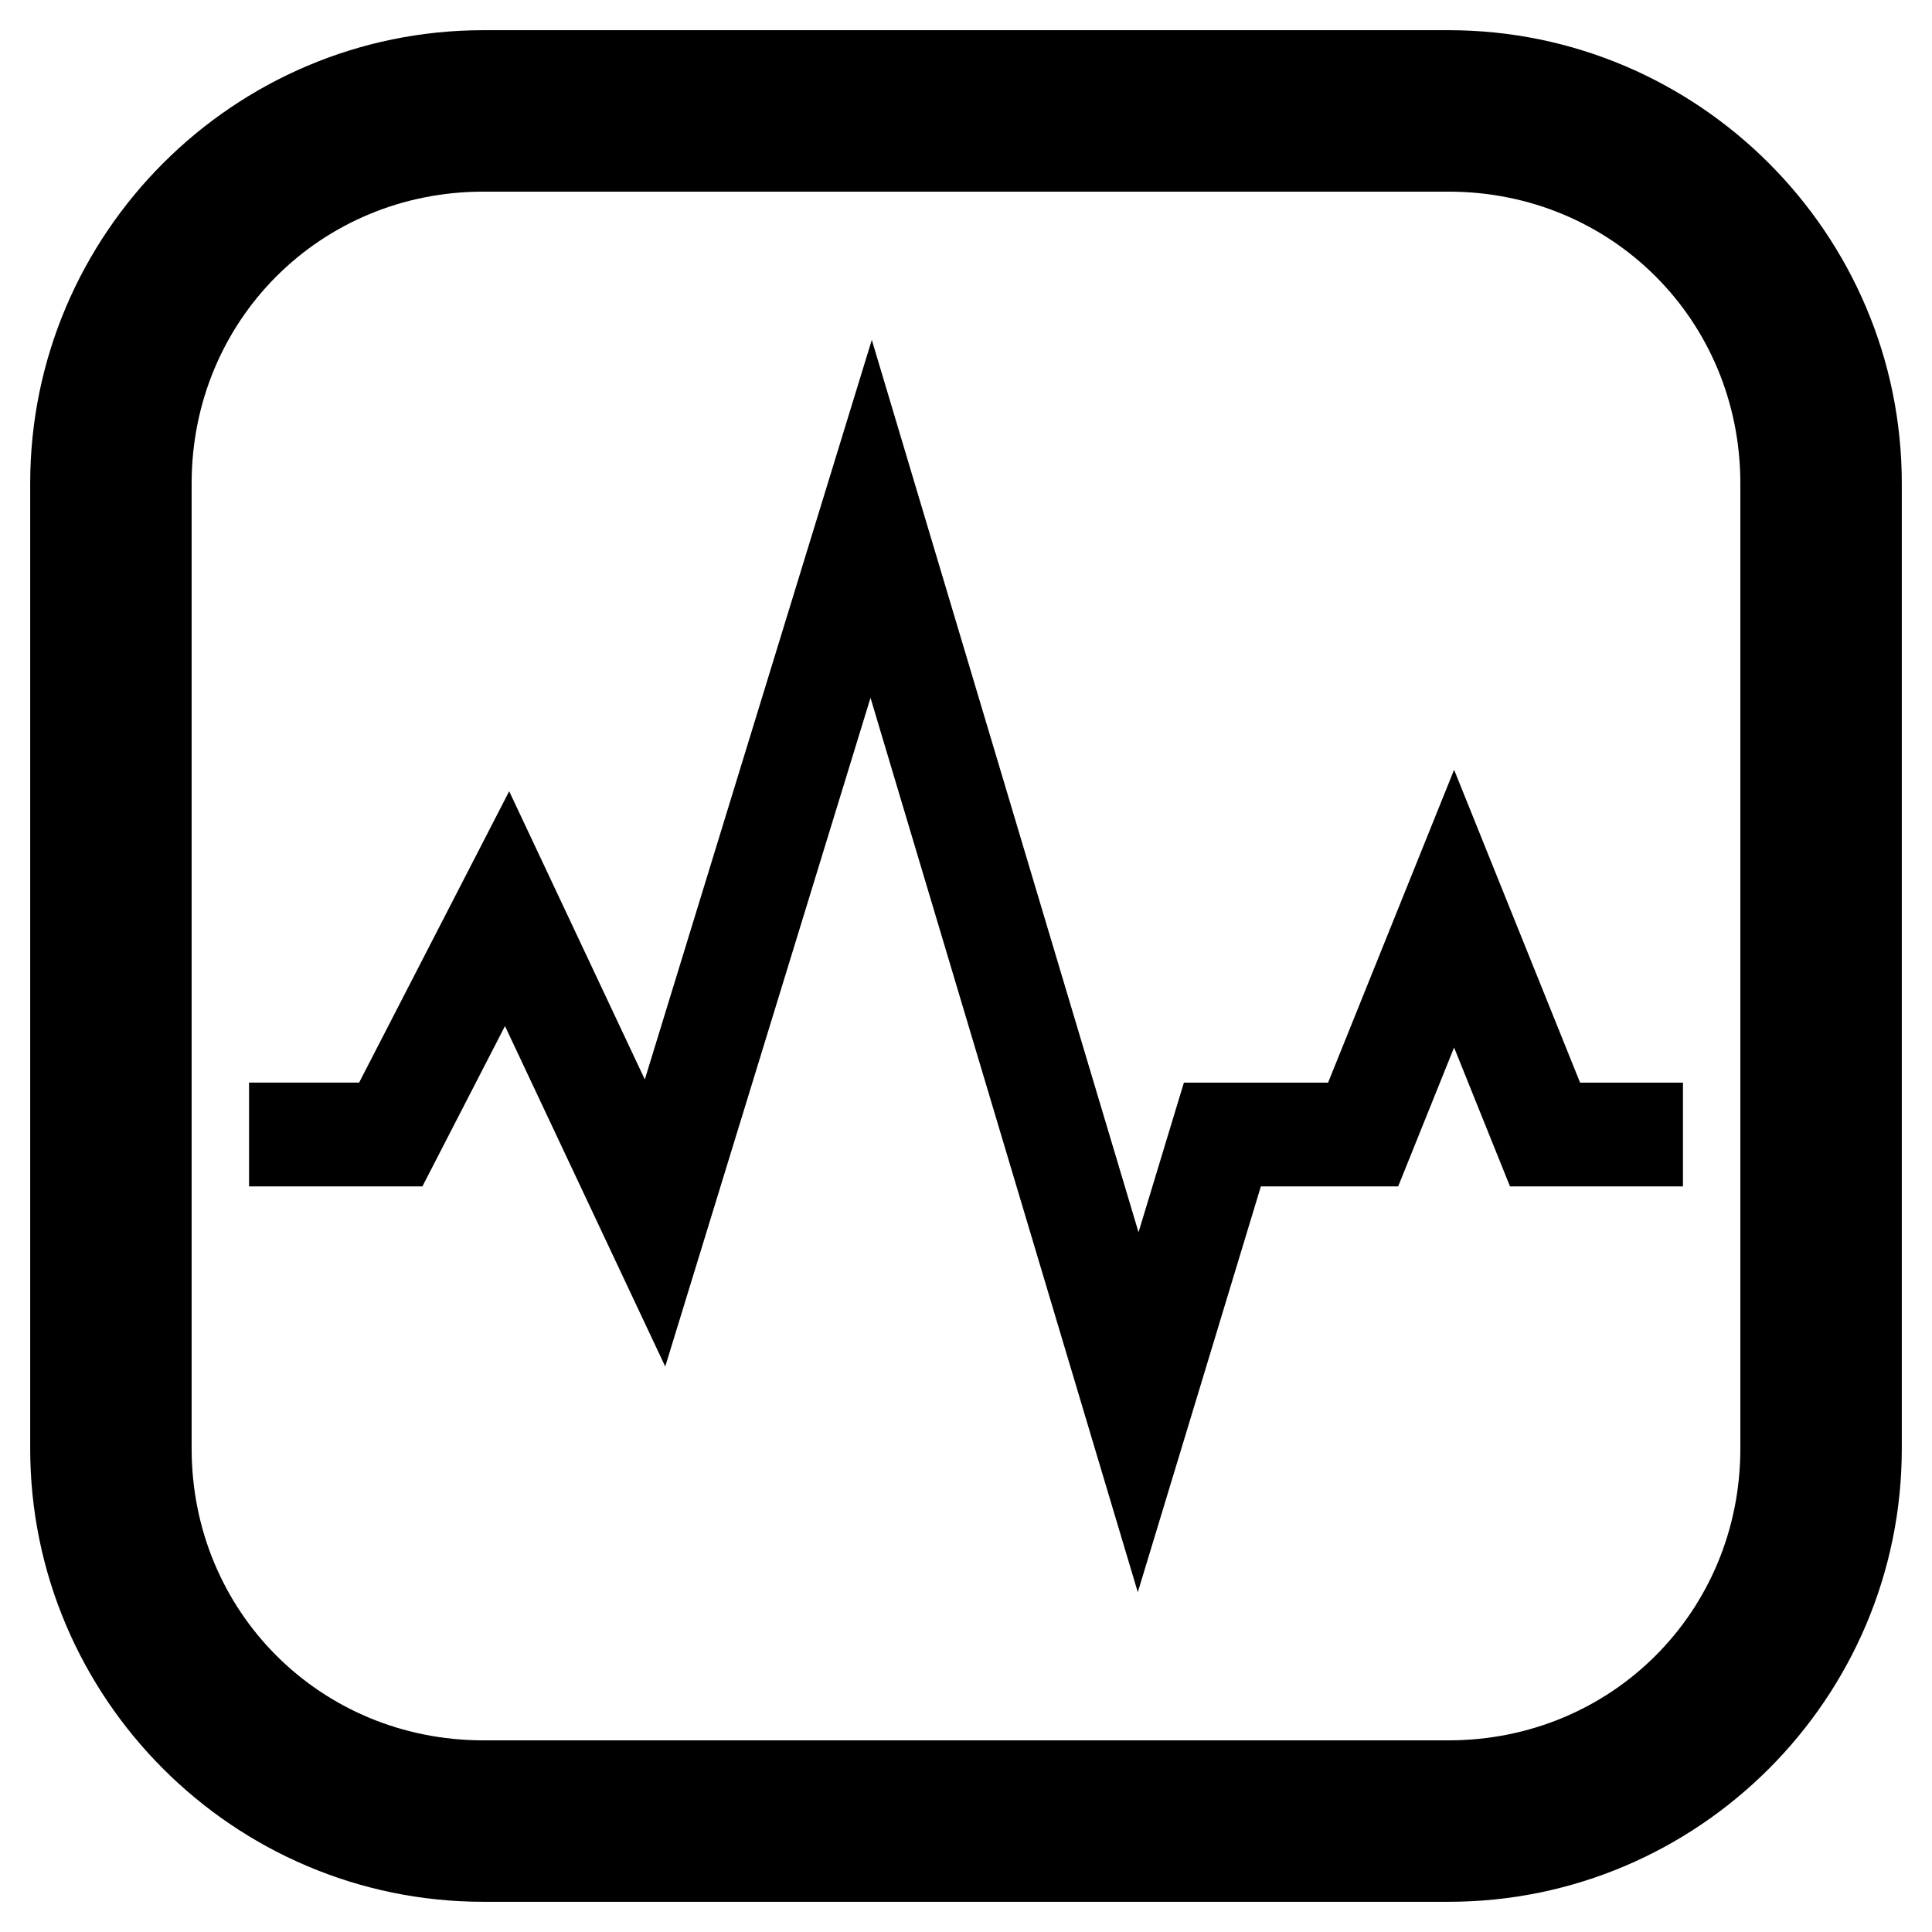 <?xml version="1.0" encoding="UTF-8" standalone="no"?>
<!-- Created with Inkscape (http://www.inkscape.org/) -->

<svg
   width="512"
   height="512"
   viewBox="0 0 135.467 135.467"
   version="1.1"
   id="svg1084"
   inkscape:version="1.1.1 (3bf5ae0d25, 2021-09-20)"
   sodipodi:docname="indicator-symbolic.svg"
   xmlns:inkscape="http://www.inkscape.org/namespaces/inkscape"
   xmlns:sodipodi="http://sodipodi.sourceforge.net/DTD/sodipodi-0.dtd"
   xmlns="http://www.w3.org/2000/svg"
   xmlns:svg="http://www.w3.org/2000/svg"
   xmlns:rdf="http://www.w3.org/1999/02/22-rdf-syntax-ns#"
   xmlns:cc="http://creativecommons.org/ns#"
   xmlns:dc="http://purl.org/dc/elements/1.1/">
  <title
     id="title12628">indicator-symbolic</title>
  <sodipodi:namedview
     id="namedview1086"
     pagecolor="#ffffff"
     bordercolor="#666666"
     borderopacity="1.0"
     inkscape:pageshadow="2"
     inkscape:pageopacity="0.0"
     inkscape:pagecheckerboard="0"
     inkscape:document-units="mm"
     showgrid="false"
     units="px"
     inkscape:zoom="0.79311236"
     inkscape:cx="231.99739"
     inkscape:cy="215.60627"
     inkscape:window-width="1536"
     inkscape:window-height="690"
     inkscape:window-x="192"
     inkscape:window-y="111"
     inkscape:window-maximized="0"
     inkscape:current-layer="layer1" />
  <defs
     id="defs1081">
    <inkscape:path-effect
       effect="powerstroke"
       id="path-effect1180"
       is_visible="true"
       lpeversion="1"
       offset_points="0,0"
       not_jump="false"
       sort_points="true"
       interpolator_type="CubicBezierJohan"
       interpolator_beta="0.2"
       start_linecap_type="zerowidth"
       linejoin_type="extrp_arc"
       miter_limit="4"
       scale_width="1"
       end_linecap_type="zerowidth" />
  </defs>
  <g
     inkscape:label="Layer 1"
     inkscape:groupmode="layer"
     id="layer1"
     style="display:inline">
    <path
       style="color:#000000;fill:#000000;stroke-linecap:square;-inkscape-stroke:none"
       d="M 61.129,23.832 45.213,75.688 C 43.067,71.128 40.87,66.458 38.848,62.162 L 35.703,55.48 25.18,75.91 H 17.463 V 83.188 h 12.154 l 5.791,-11.244 c 2.37,5.035 4.721,10.029 7.229,15.357 l 4.008,8.516 14.393,-46.887 c 5.07,16.964 10.163,34.009 15.281,51.133 l 3.461,11.578 3.508,-11.562 c 1.477,-4.869 2.943,-9.71 4.408,-14.541 0.237,-0.781 0.477,-1.571 0.713,-2.35 h 9.627 l 0.918,-2.279 c 1.042,-2.587 1.997,-4.963 3.002,-7.459 9e-5,2.25e-4 0.002,-2.25e-4 0.002,0 0.999,2.48 2.087,5.187 3.002,7.459 l 0.918,2.279 h 12.127 v -7.277 h -7.213 c -1.712,-4.251 -3.501,-8.689 -5.461,-13.557 l -3.373,-8.379 -3.375,8.379 -5.461,13.557 H 83.012 l -0.783,2.582 c -0.792,2.612 -1.599,5.274 -2.398,7.91 l -15.262,-51.062 z"
       id="path1178" />
    <path
       style="color:#000000;fill:#000000;fill-rule:evenodd;-inkscape-stroke:none"
       d="m 33.896,2.117 c -17.509,0 -31.779,14.271 -31.779,31.779 v 67.674 c 0,17.509 14.271,31.779 31.779,31.779 h 67.674 c 17.509,0 31.779,-14.271 31.779,-31.779 V 33.896 c 0,-17.509 -14.271,-31.779 -31.779,-31.779 z m 0,11.32 h 67.674 c 11.433,0 20.459,9.026 20.459,20.459 v 67.674 c 0,11.433 -9.026,20.459 -20.459,20.459 H 33.896 c -11.433,0 -20.459,-9.026 -20.459,-20.459 V 33.896 c 0,-11.433 9.026,-20.459 20.459,-20.459 z"
       id="rect9512" />
  </g>
</svg>
